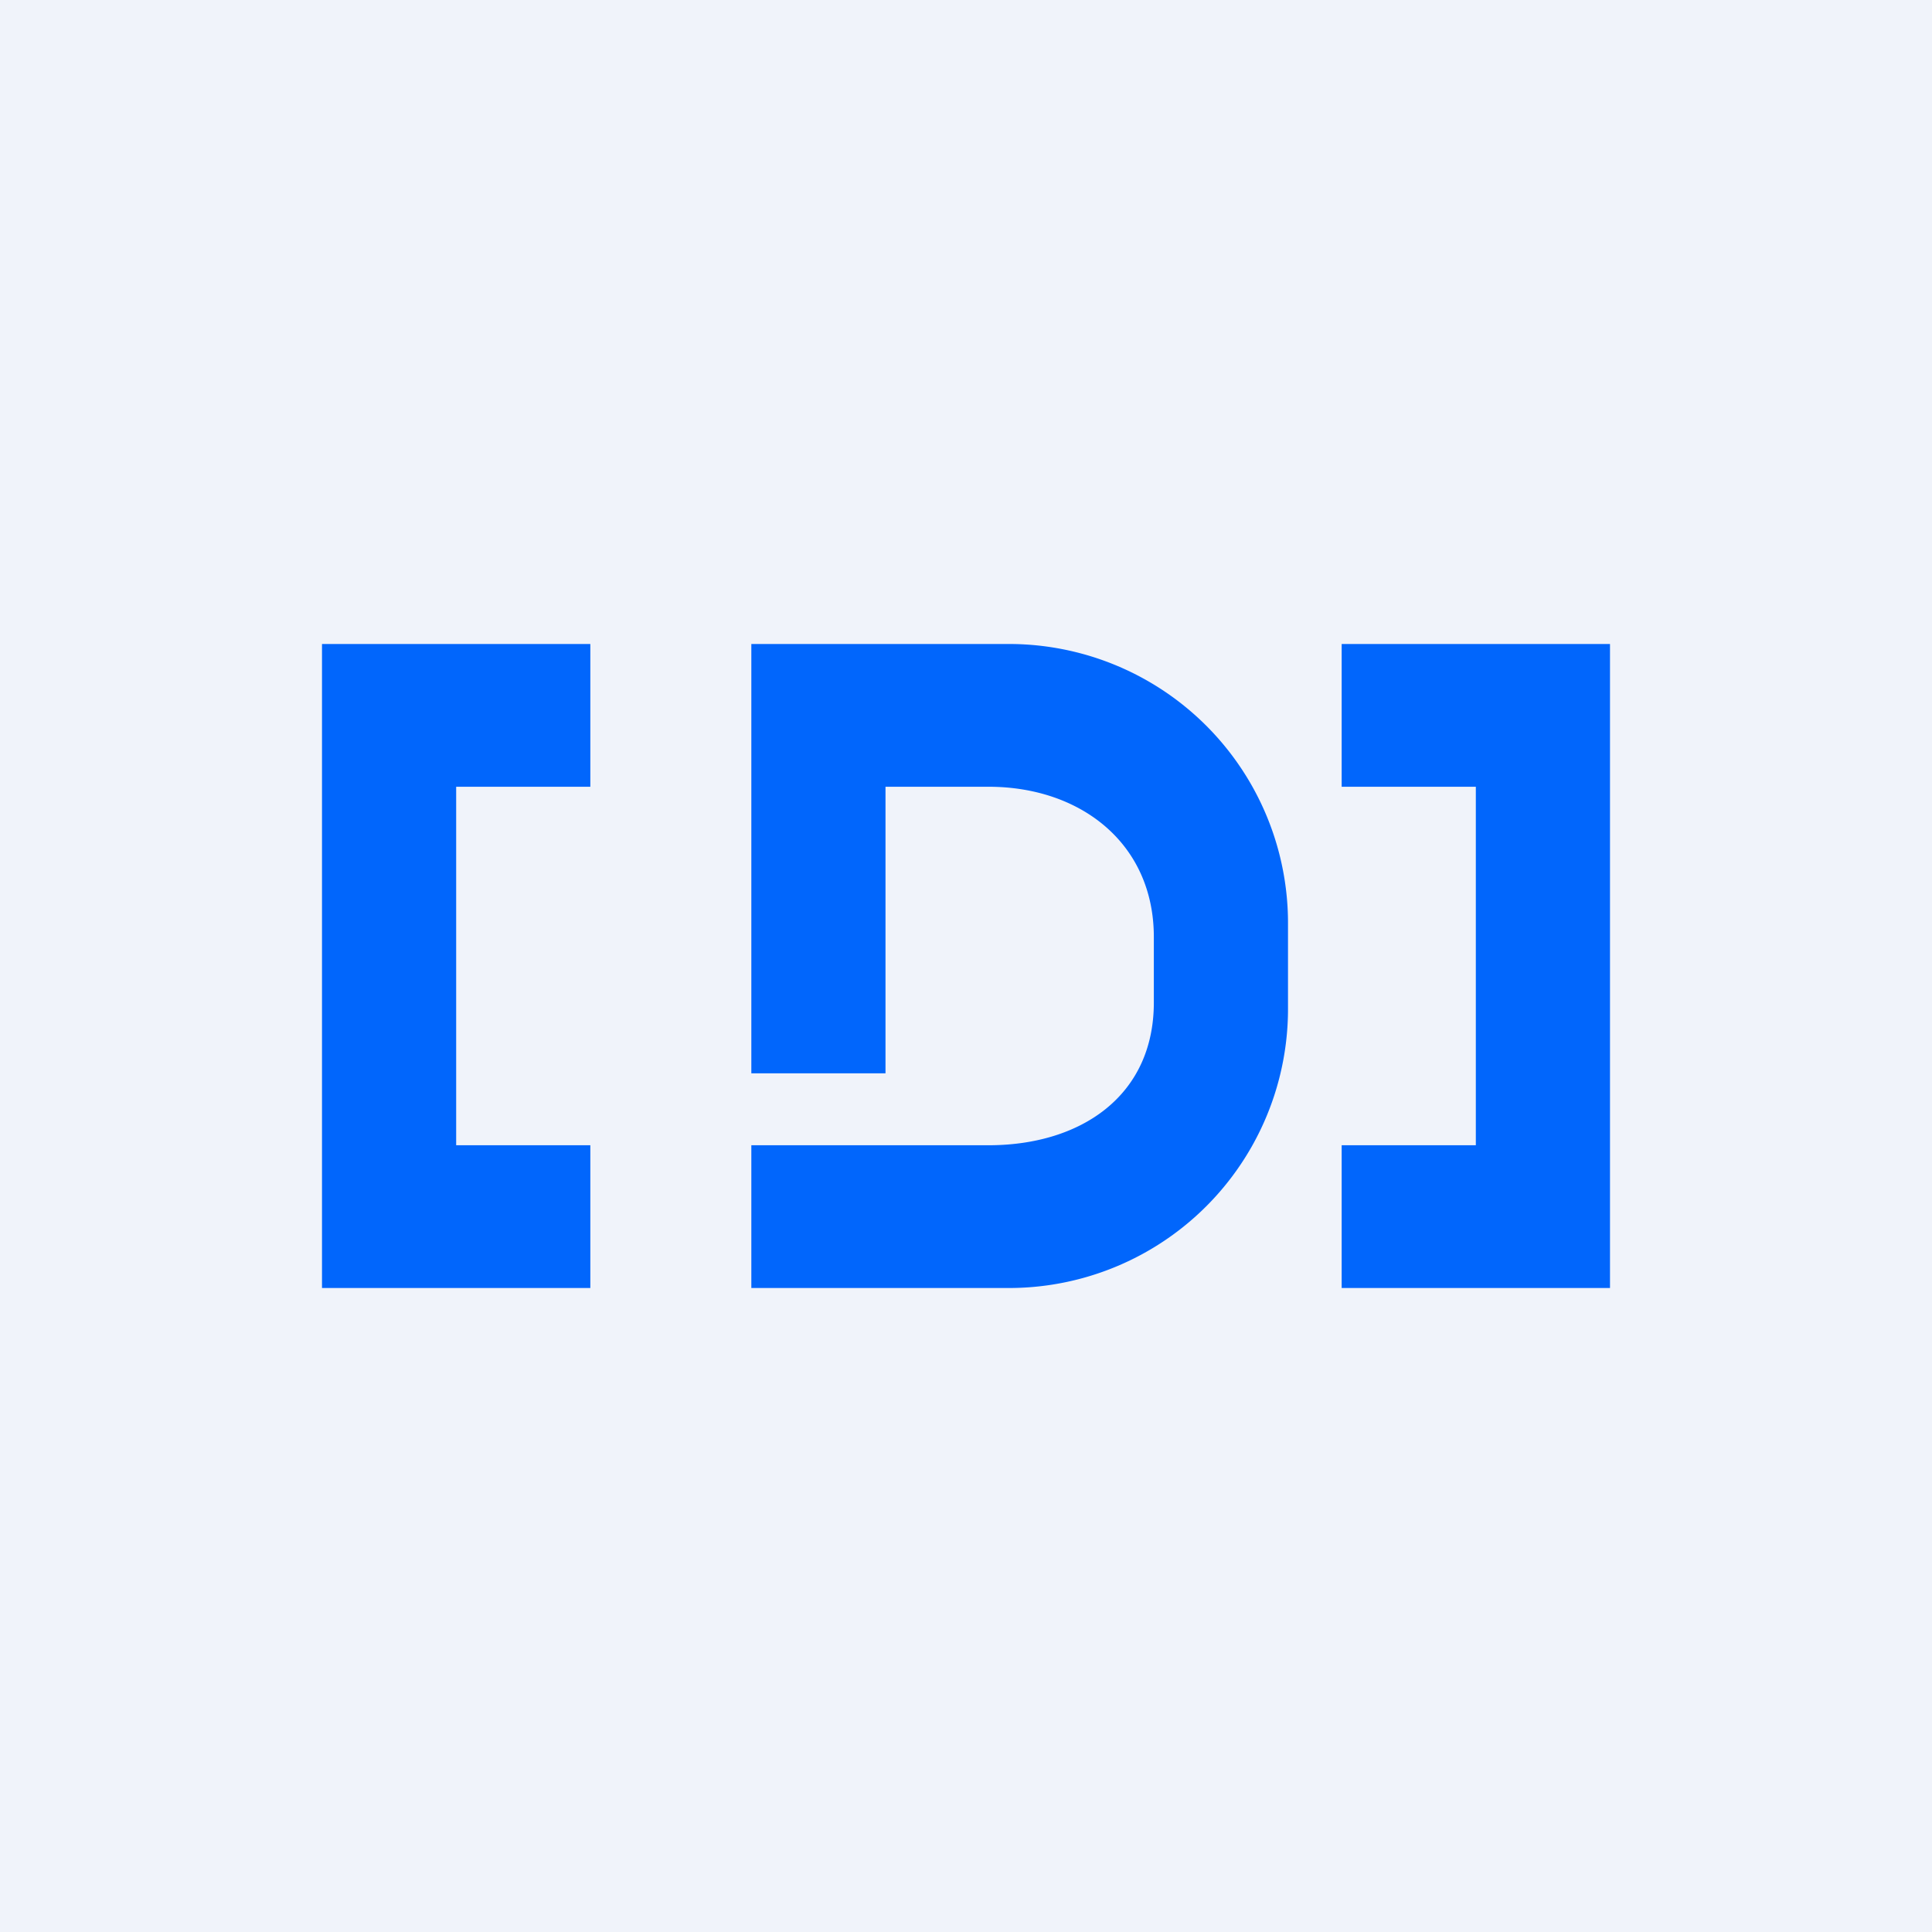 <!-- by TradingView --><svg width="18" height="18" viewBox="0 0 18 18" xmlns="http://www.w3.org/2000/svg"><path fill="#F0F3FA" d="M0 0h18v18H0z"/><path d="M15 6h-2.5v1.33h1.25v3.34H12.5V12H15V6ZM3 6h2.5v1.33H4.25v3.34H5.5V12H3V6Zm4 4V6h2.42A2.6 2.6 0 0 1 12 8.62v.76A2.6 2.6 0 0 1 9.42 12H7v-1.33h2.21c.86 0 1.54-.46 1.54-1.33v-.61c0-.87-.68-1.4-1.54-1.4h-.96V10H7Z" fill="#0166FC"/></svg>